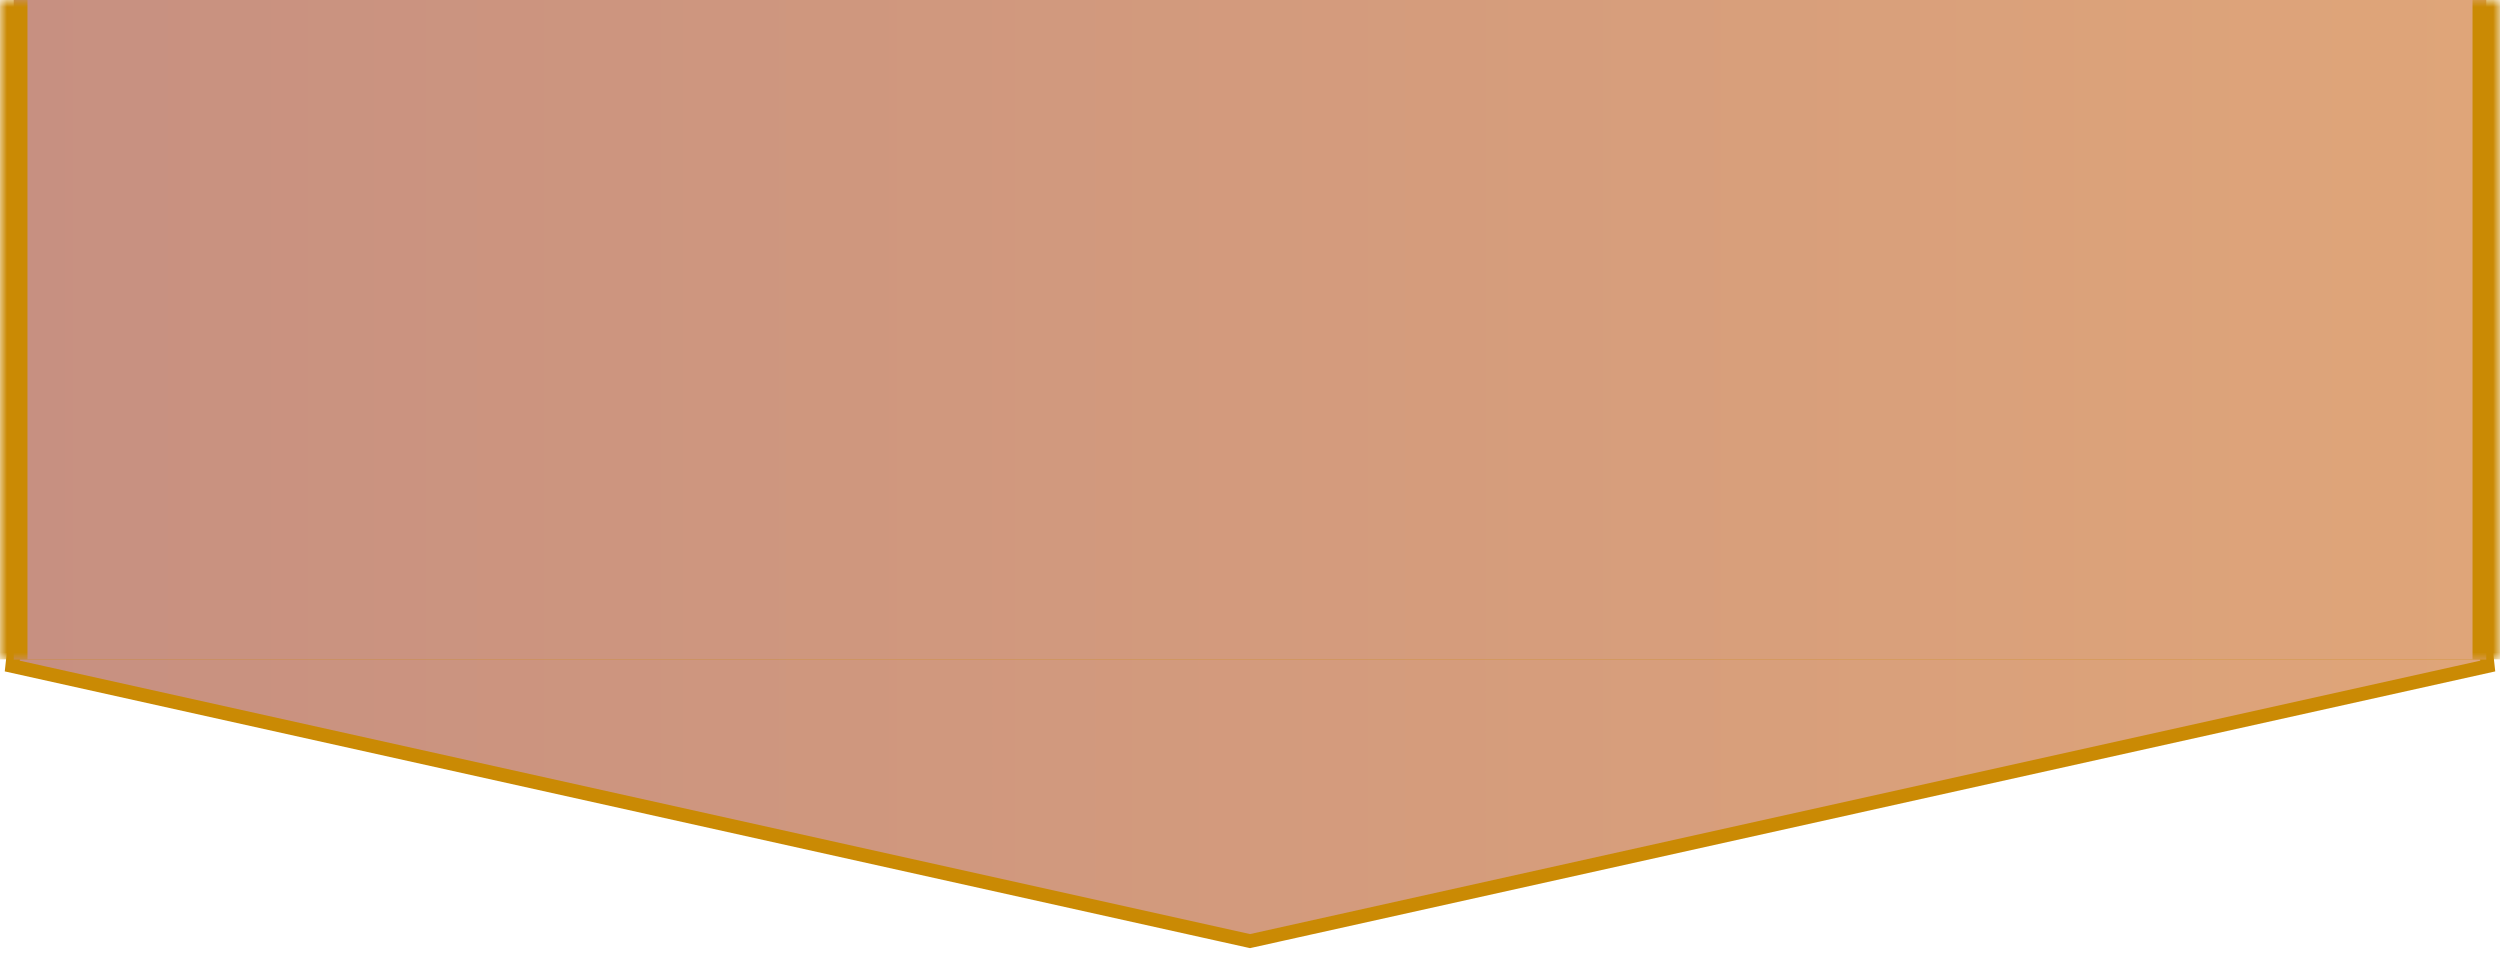 <svg width="182" height="70" viewBox="0 0 182 70" fill="none" xmlns="http://www.w3.org/2000/svg">
<path d="M91.109 68.488L91 68.512L90.891 68.488L0.892 48.488L1 47.5H181L181.108 48.488L91.109 68.488Z" fill="url(#paint0_linear_1962_5149)" stroke="#CA8A04"/>
<mask id="path-2-outside-1_1962_5149" maskUnits="userSpaceOnUse" x="0" y="0" width="182" height="48" fill="black">
<rect fill="white" width="182" height="48"/>
<path d="M1 0H181V48H1V0Z"/>
</mask>
<path d="M1 0H181V48H1V0Z" fill="url(#paint1_linear_1962_5149)"/>
<path d="M180 0V48H182V0H180ZM2 48V0H0V48H2Z" fill="#CA8A04" mask="url(#path-2-outside-1_1962_5149)"/>
<defs>
<linearGradient id="paint0_linear_1962_5149" x1="1" y1="58" x2="181" y2="58" gradientUnits="userSpaceOnUse">
<stop stop-color="#C79081"/>
<stop offset="1" stop-color="#DFA579"/>
</linearGradient>
<linearGradient id="paint1_linear_1962_5149" x1="1" y1="24" x2="181" y2="24" gradientUnits="userSpaceOnUse">
<stop stop-color="#C79081"/>
<stop offset="1" stop-color="#DFA579"/>
</linearGradient>
</defs>
</svg>
